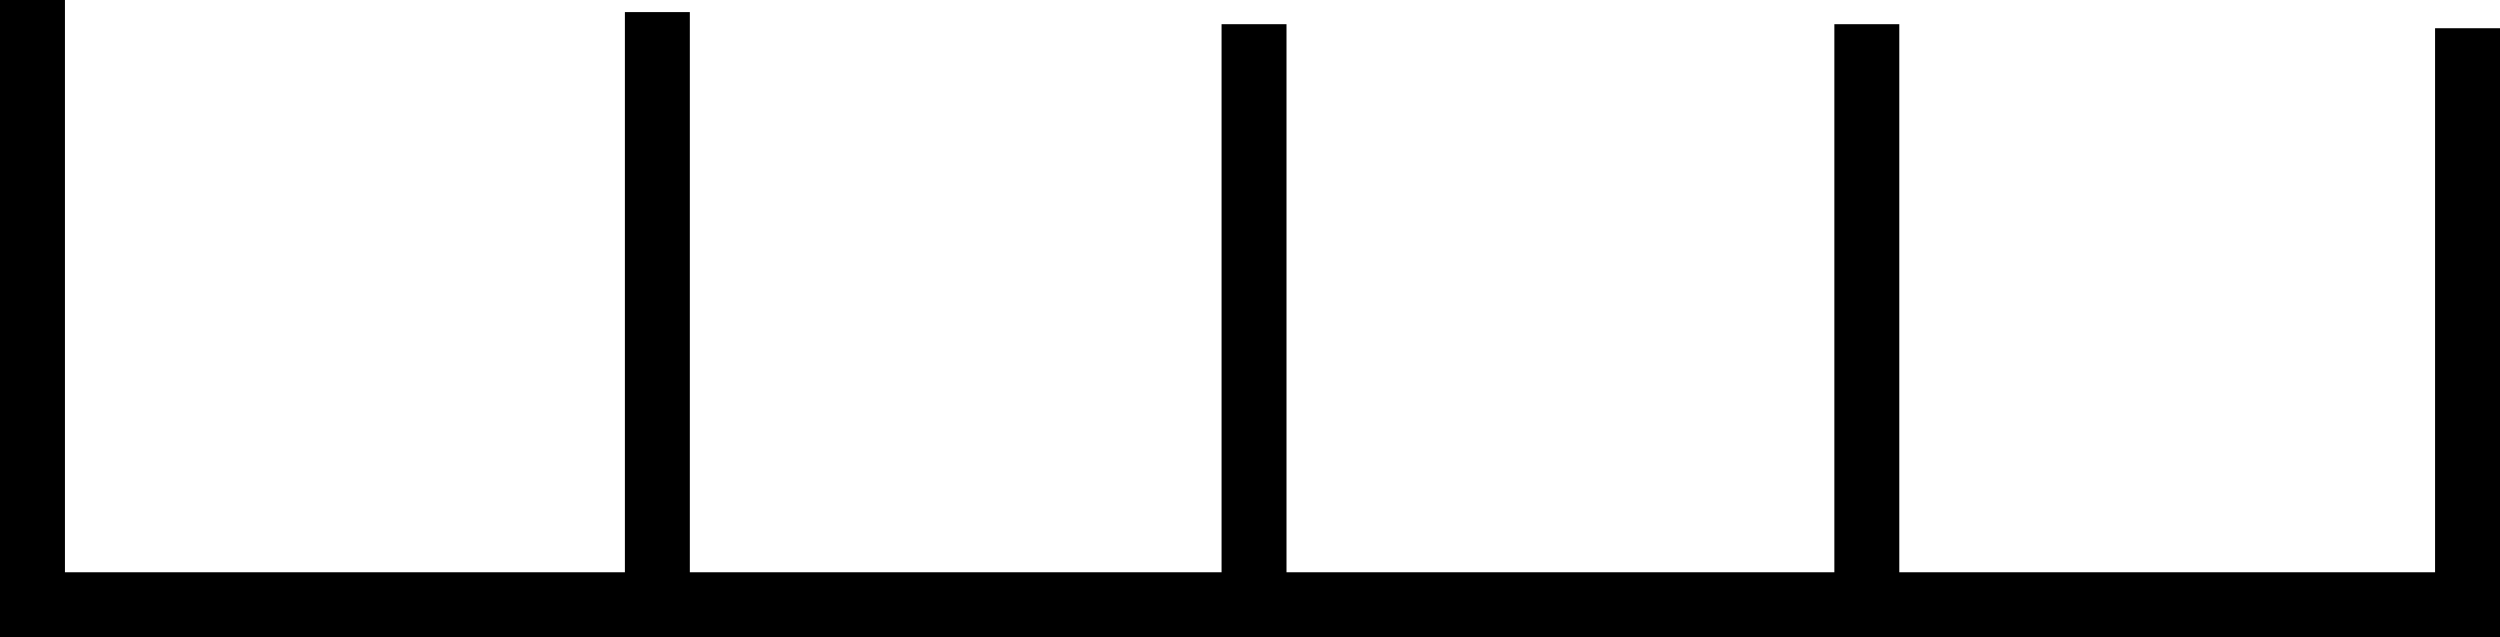 <?xml version="1.0" encoding="UTF-8" standalone="no"?>
<svg
   width="582.047"
   height="148.353"
   viewBox="0 0 582.047 148.353"
   version="1.1"
   id="svg16"
   sodipodi:docname="FSHFAC03.hpgl.svg"
   inkscape:version="1.1.2 (0a00cf5339, 2022-02-04)"
   xmlns:inkscape="http://www.inkscape.org/namespaces/inkscape"
   xmlns:sodipodi="http://sodipodi.sourceforge.net/DTD/sodipodi-0.dtd"
   xmlns="http://www.w3.org/2000/svg"
   xmlns:svg="http://www.w3.org/2000/svg">
  <defs
     id="defs20" />
  <sodipodi:namedview
     id="namedview18"
     pagecolor="#ffffff"
     bordercolor="#666666"
     borderopacity="1.0"
     inkscape:pageshadow="2"
     inkscape:pageopacity="0.0"
     inkscape:pagecheckerboard="0"
     showgrid="false"
     inkscape:zoom="2.3389172"
     inkscape:cx="291.16037"
     inkscape:cy="-2110.592"
     inkscape:window-width="1495"
     inkscape:window-height="970"
     inkscape:window-x="0"
     inkscape:window-y="32"
     inkscape:window-maximized="0"
     inkscape:current-layer="svg16" />
  <g
     id="g2"
     transform="translate(7.559,-2181.363)" />
  <g
     style="fill:none;stroke:#000000;stroke-width:1mm"
     id="g4"
     transform="translate(7.559,-2181.363)" />
  <g
     style="fill:none;stroke:#000000;stroke-width:4mm"
     id="g14"
     transform="translate(7.559,-2181.363)">
    <path
       d="m 0,2181.363 v 140.794 h 566.929 v -134.223"
       id="path6" />
    <path
       d="m 145.487,2184.179 v 138.917"
       id="path8" />
    <path
       d="M 284.403,2186.995 V 2320.28"
       id="path10" />
    <path
       d="M 427.074,2186.995 V 2320.28"
       id="path12" />
  </g>
</svg>
